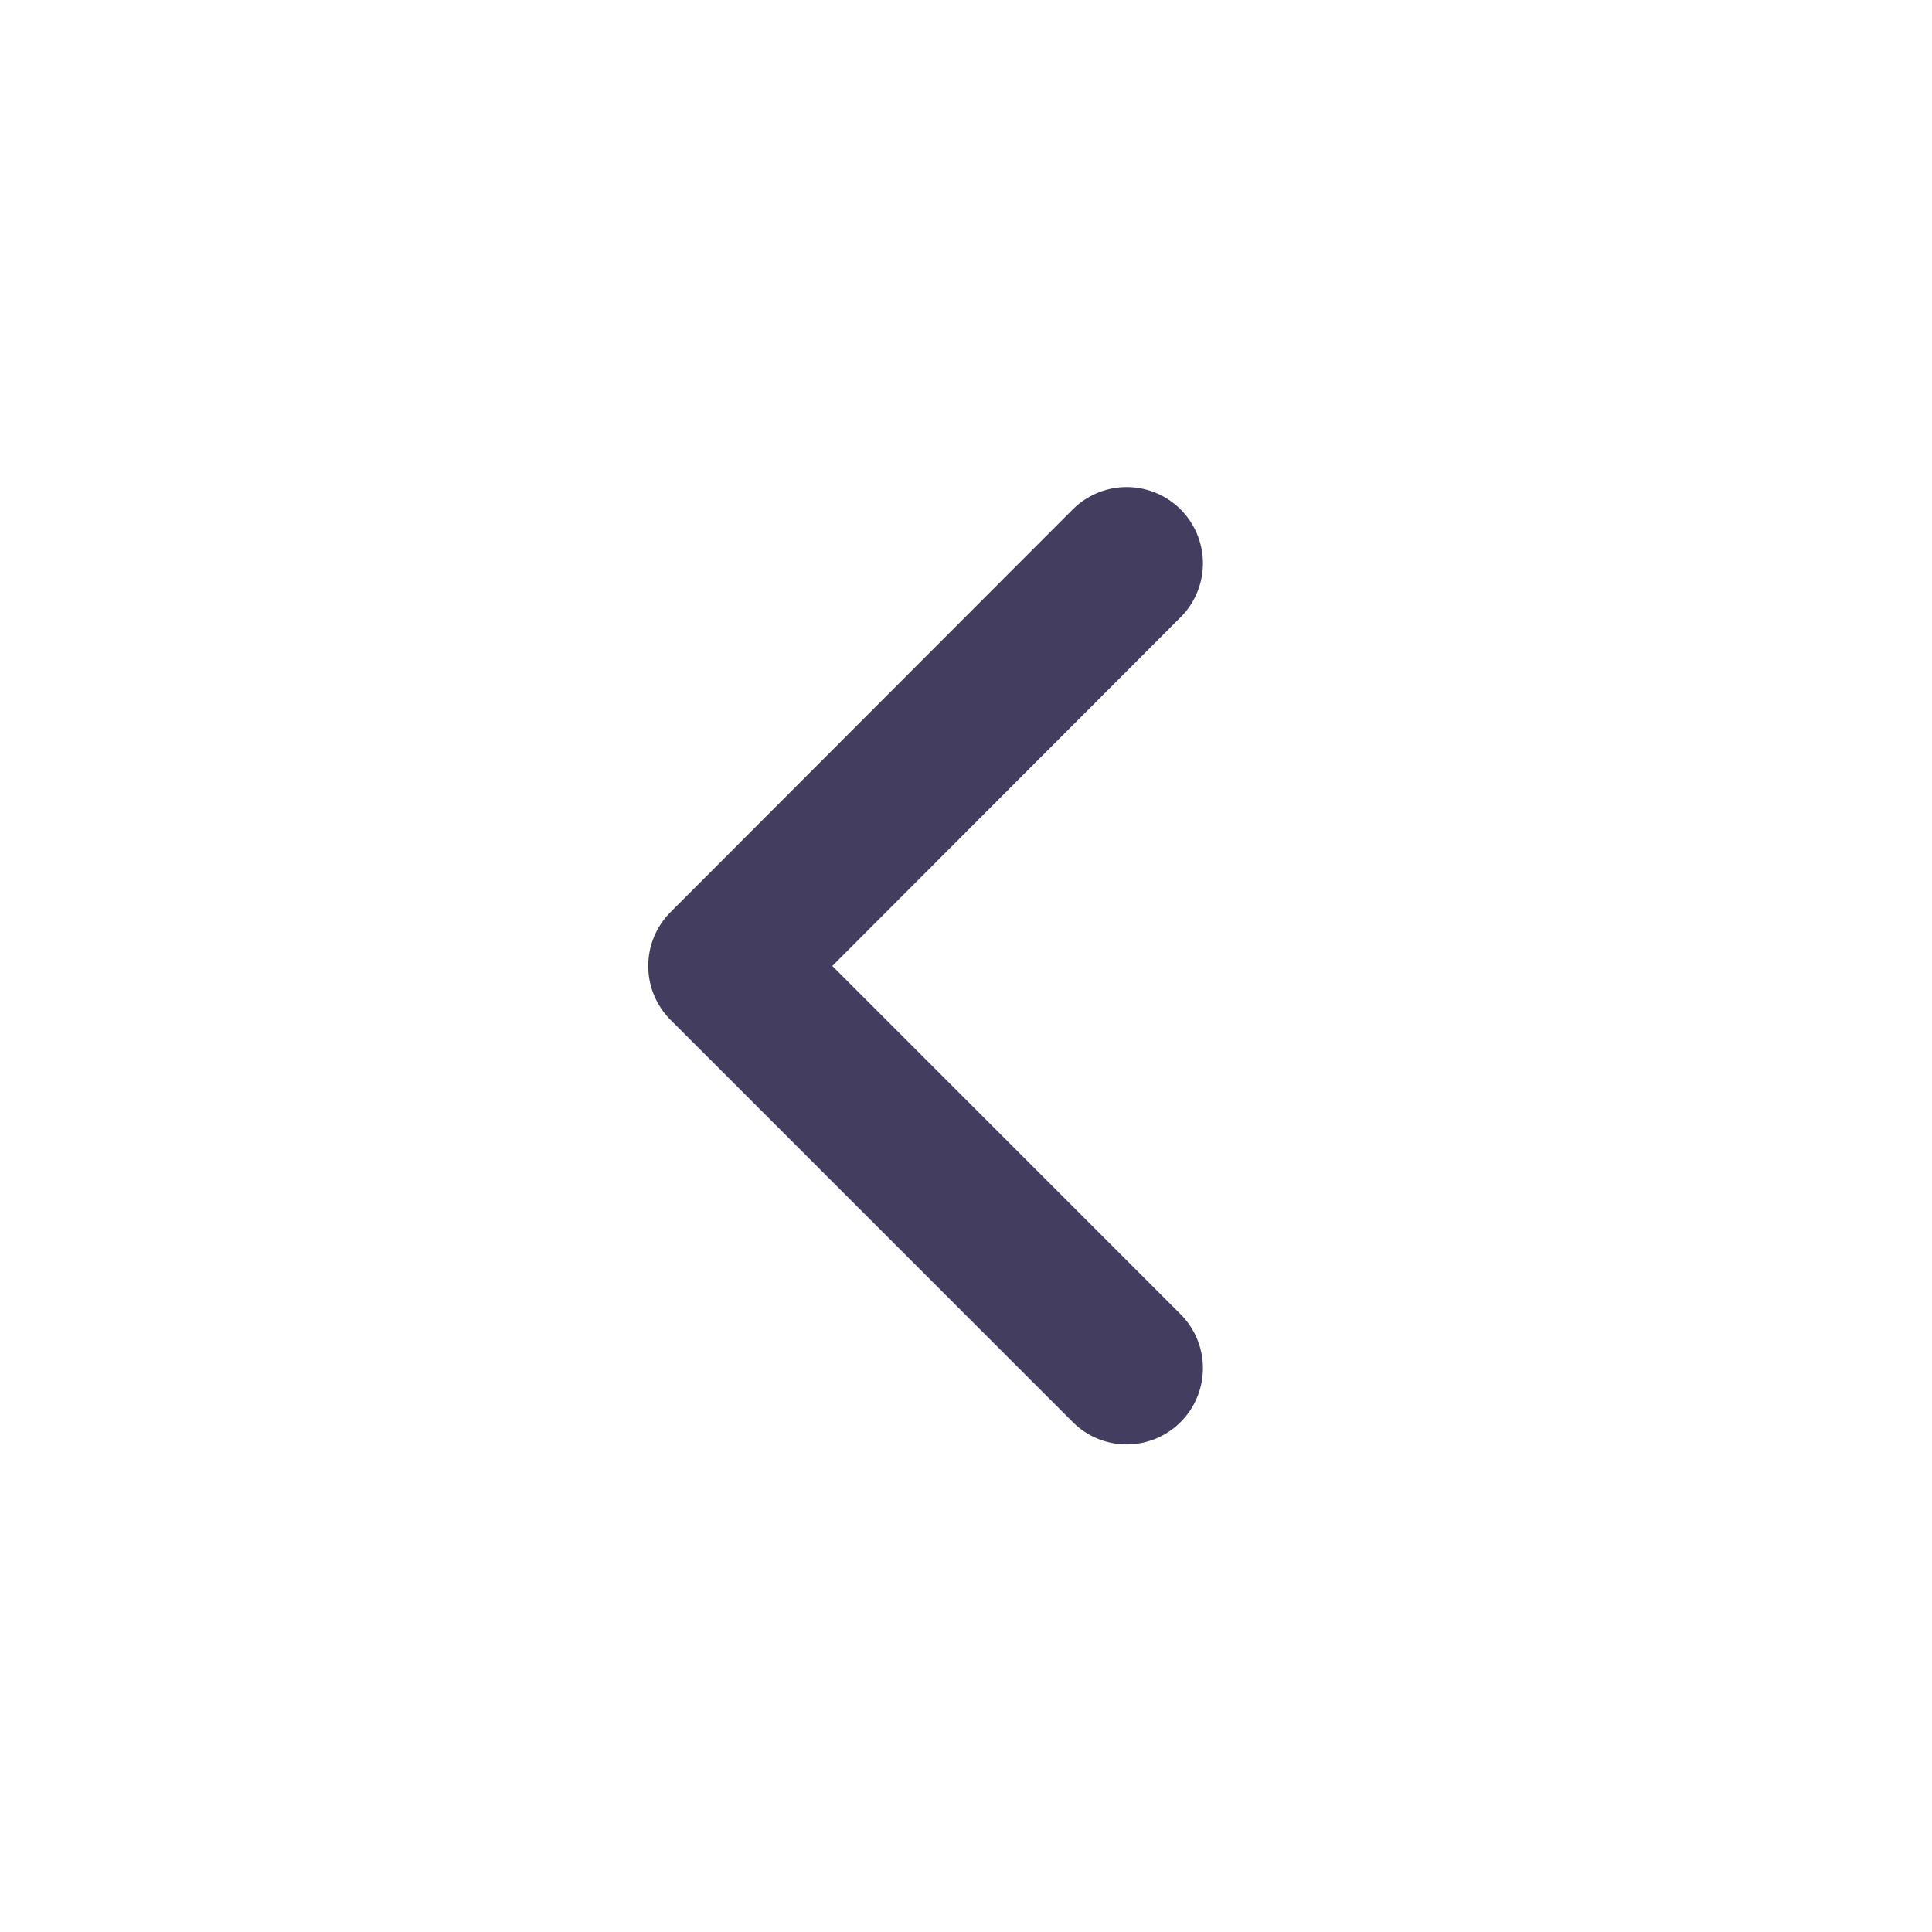 <svg width="38" height="38" viewBox="0 0 38 38" fill="none" xmlns="http://www.w3.org/2000/svg" xmlns:xlink="http://www.w3.org/1999/xlink">
	<desc>
			Created with Pixso.
	</desc>
	<defs/>
	<path id="shape" d="M22.16 26.91L14.25 19L22.16 11.08" stroke="#433D60" stroke-opacity="1" stroke-width="3" stroke-linejoin="round" stroke-linecap="round"/>
</svg>
